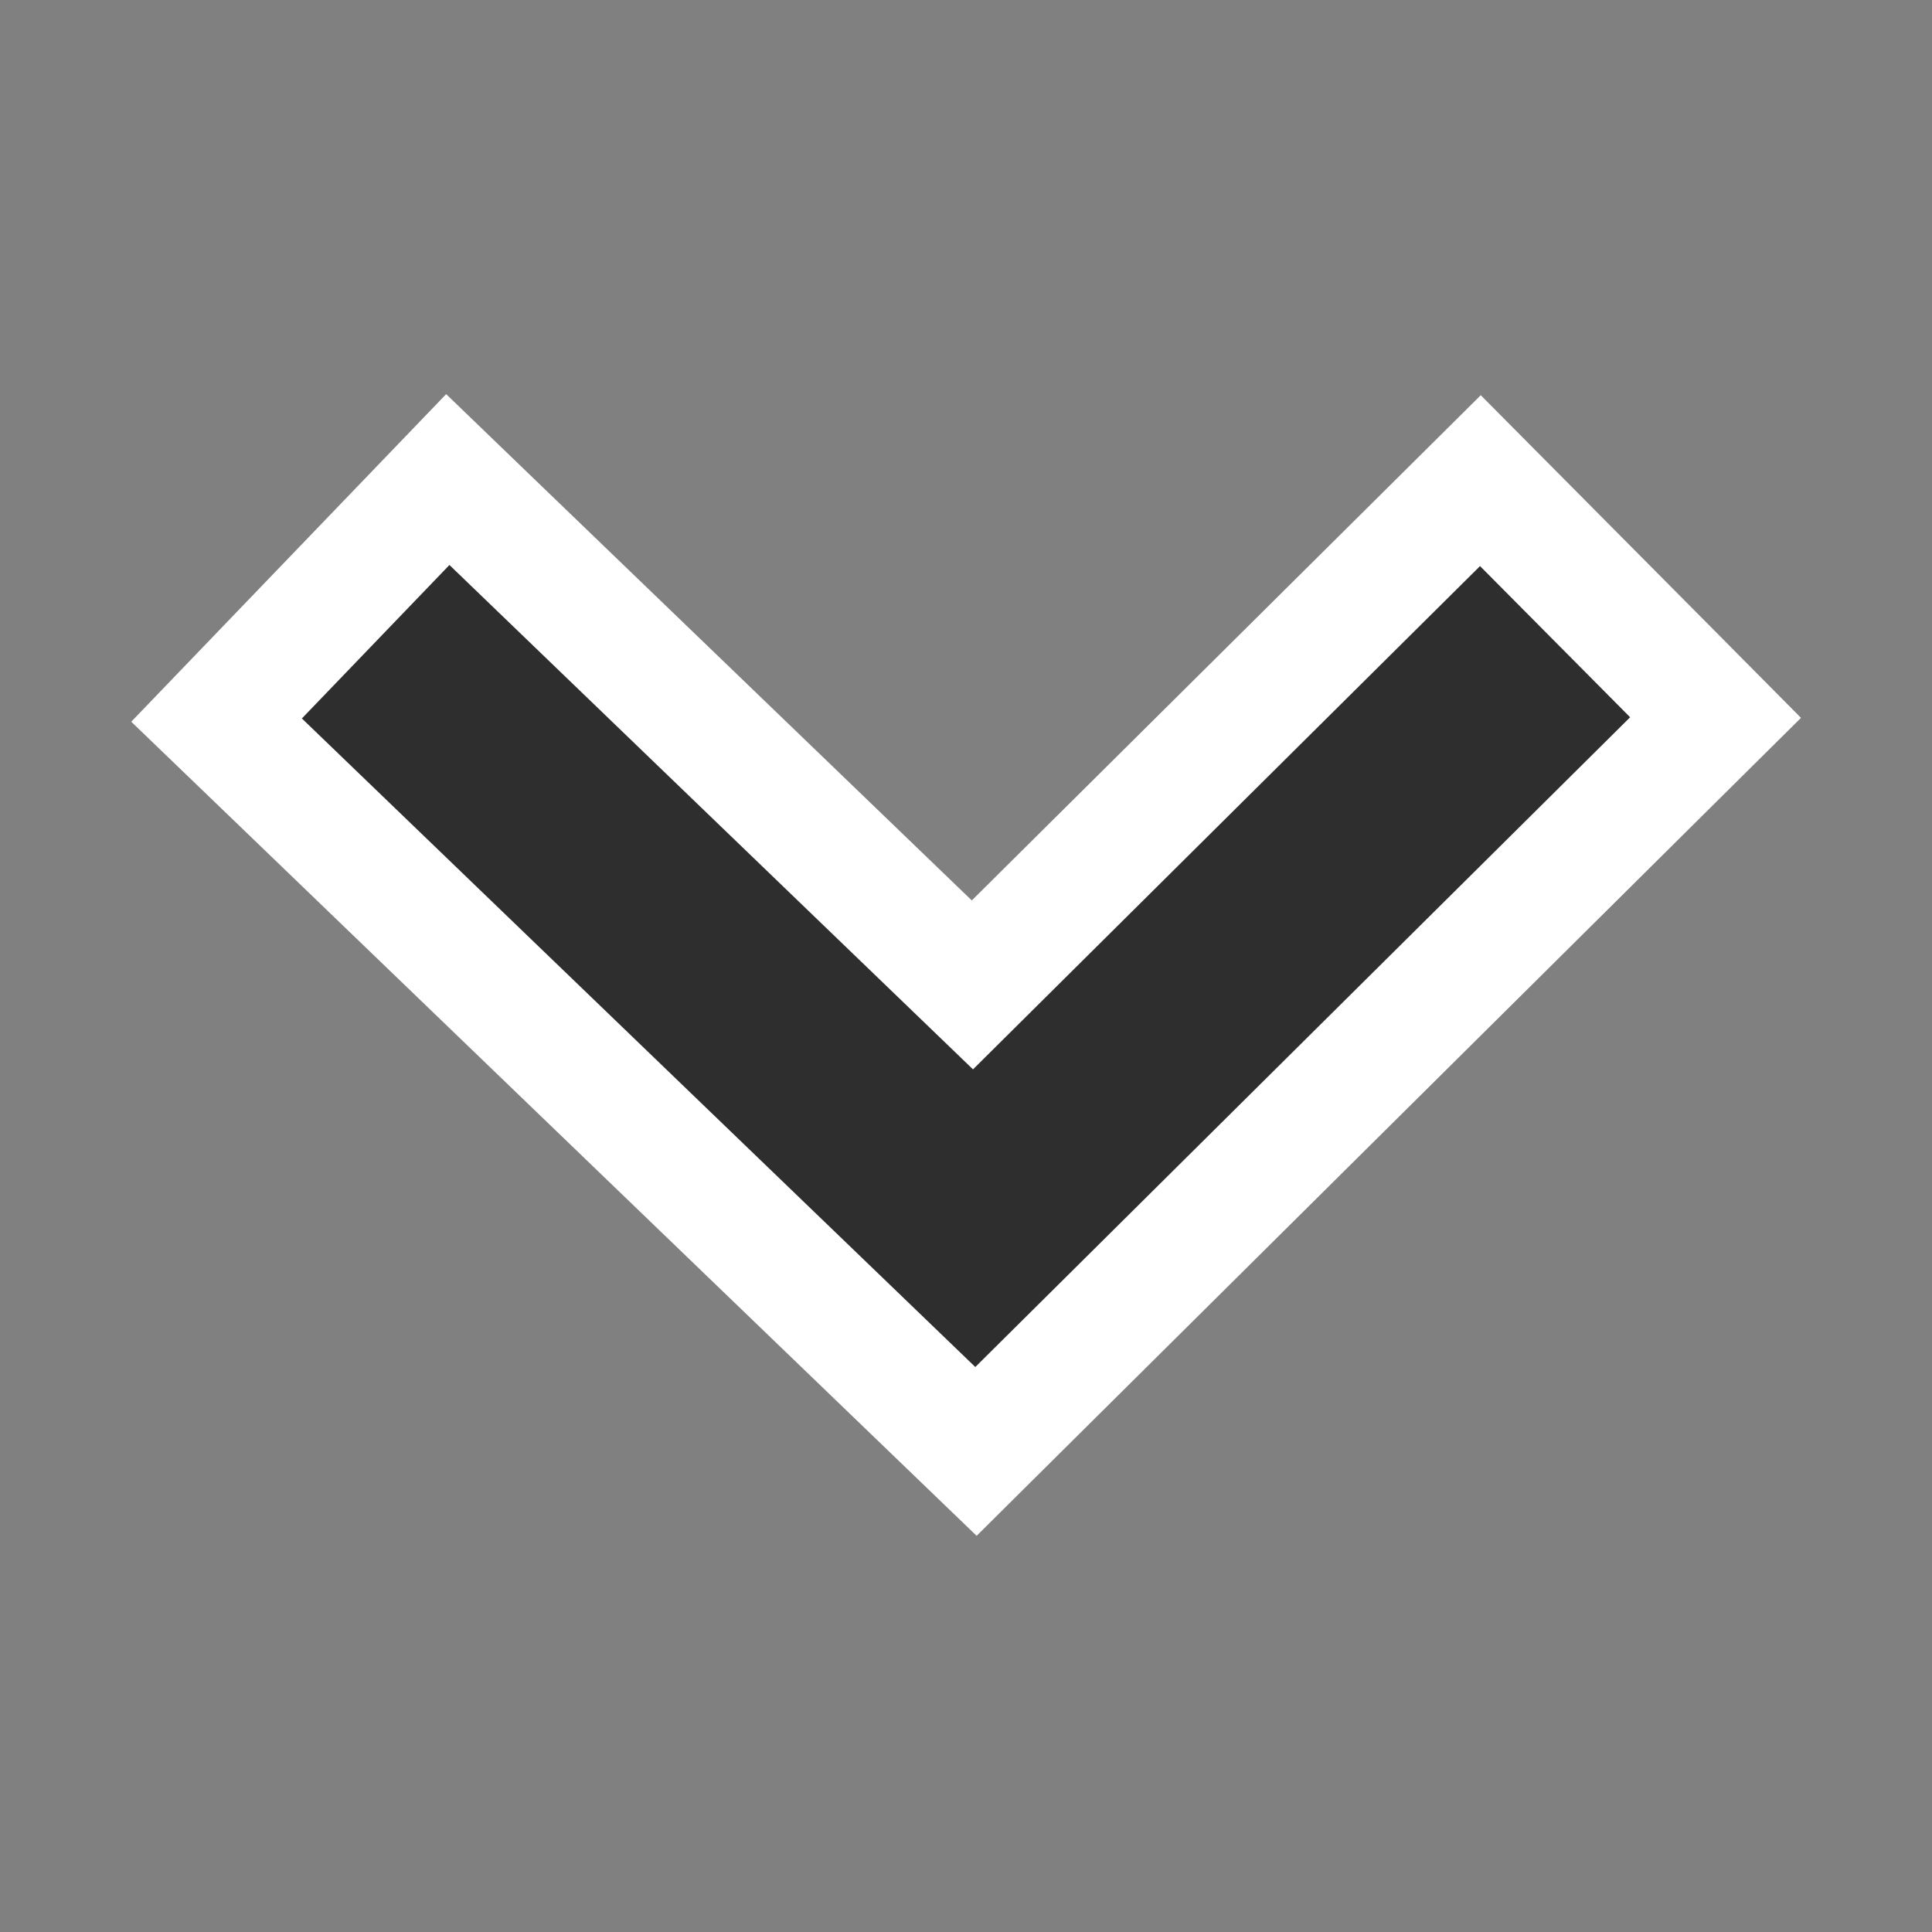 <?xml version="1.0" encoding="utf-8"?>
<!-- Generator: Adobe Illustrator 17.0.0, SVG Export Plug-In . SVG Version: 6.00 Build 0)  -->
<!DOCTYPE svg PUBLIC "-//W3C//DTD SVG 1.1//EN" "http://www.w3.org/Graphics/SVG/1.1/DTD/svg11.dtd">
<svg version="1.1" id="Calque_1" xmlns="http://www.w3.org/2000/svg" xmlns:xlink="http://www.w3.org/1999/xlink" x="0px" y="0px"
	 width="16px" height="16px" viewBox="0 0 16 16" enable-background="new 0 0 16 16" xml:space="preserve">
<rect x="0" y="0" width="16" height="16" fill="#808080" stroke="none"/>
<g>
	<polygon fill="#2E2E2E" points="1.793,5.964 3.708,3.971 8.053,8.157 12.26,3.98 14.207,5.942 8.083,12.021 	"/>
	<path fill="#FFFFFF" d="M3.722,4.679l4.336,4.177l4.199-4.168L13.5,5.94l-5.423,5.381L2.5,5.95L3.722,4.679 M3.695,3.264
		L3.001,3.986L1.779,5.257l-0.692,0.72l0.72,0.693l5.577,5.371l0.704,0.678l0.694-0.689l5.423-5.381l0.71-0.704l-0.704-0.71
		l-1.243-1.252l-0.705-0.71l-0.71,0.705L8.048,7.457L4.416,3.959L3.695,3.264L3.695,3.264z"/>
</g>
</svg>
